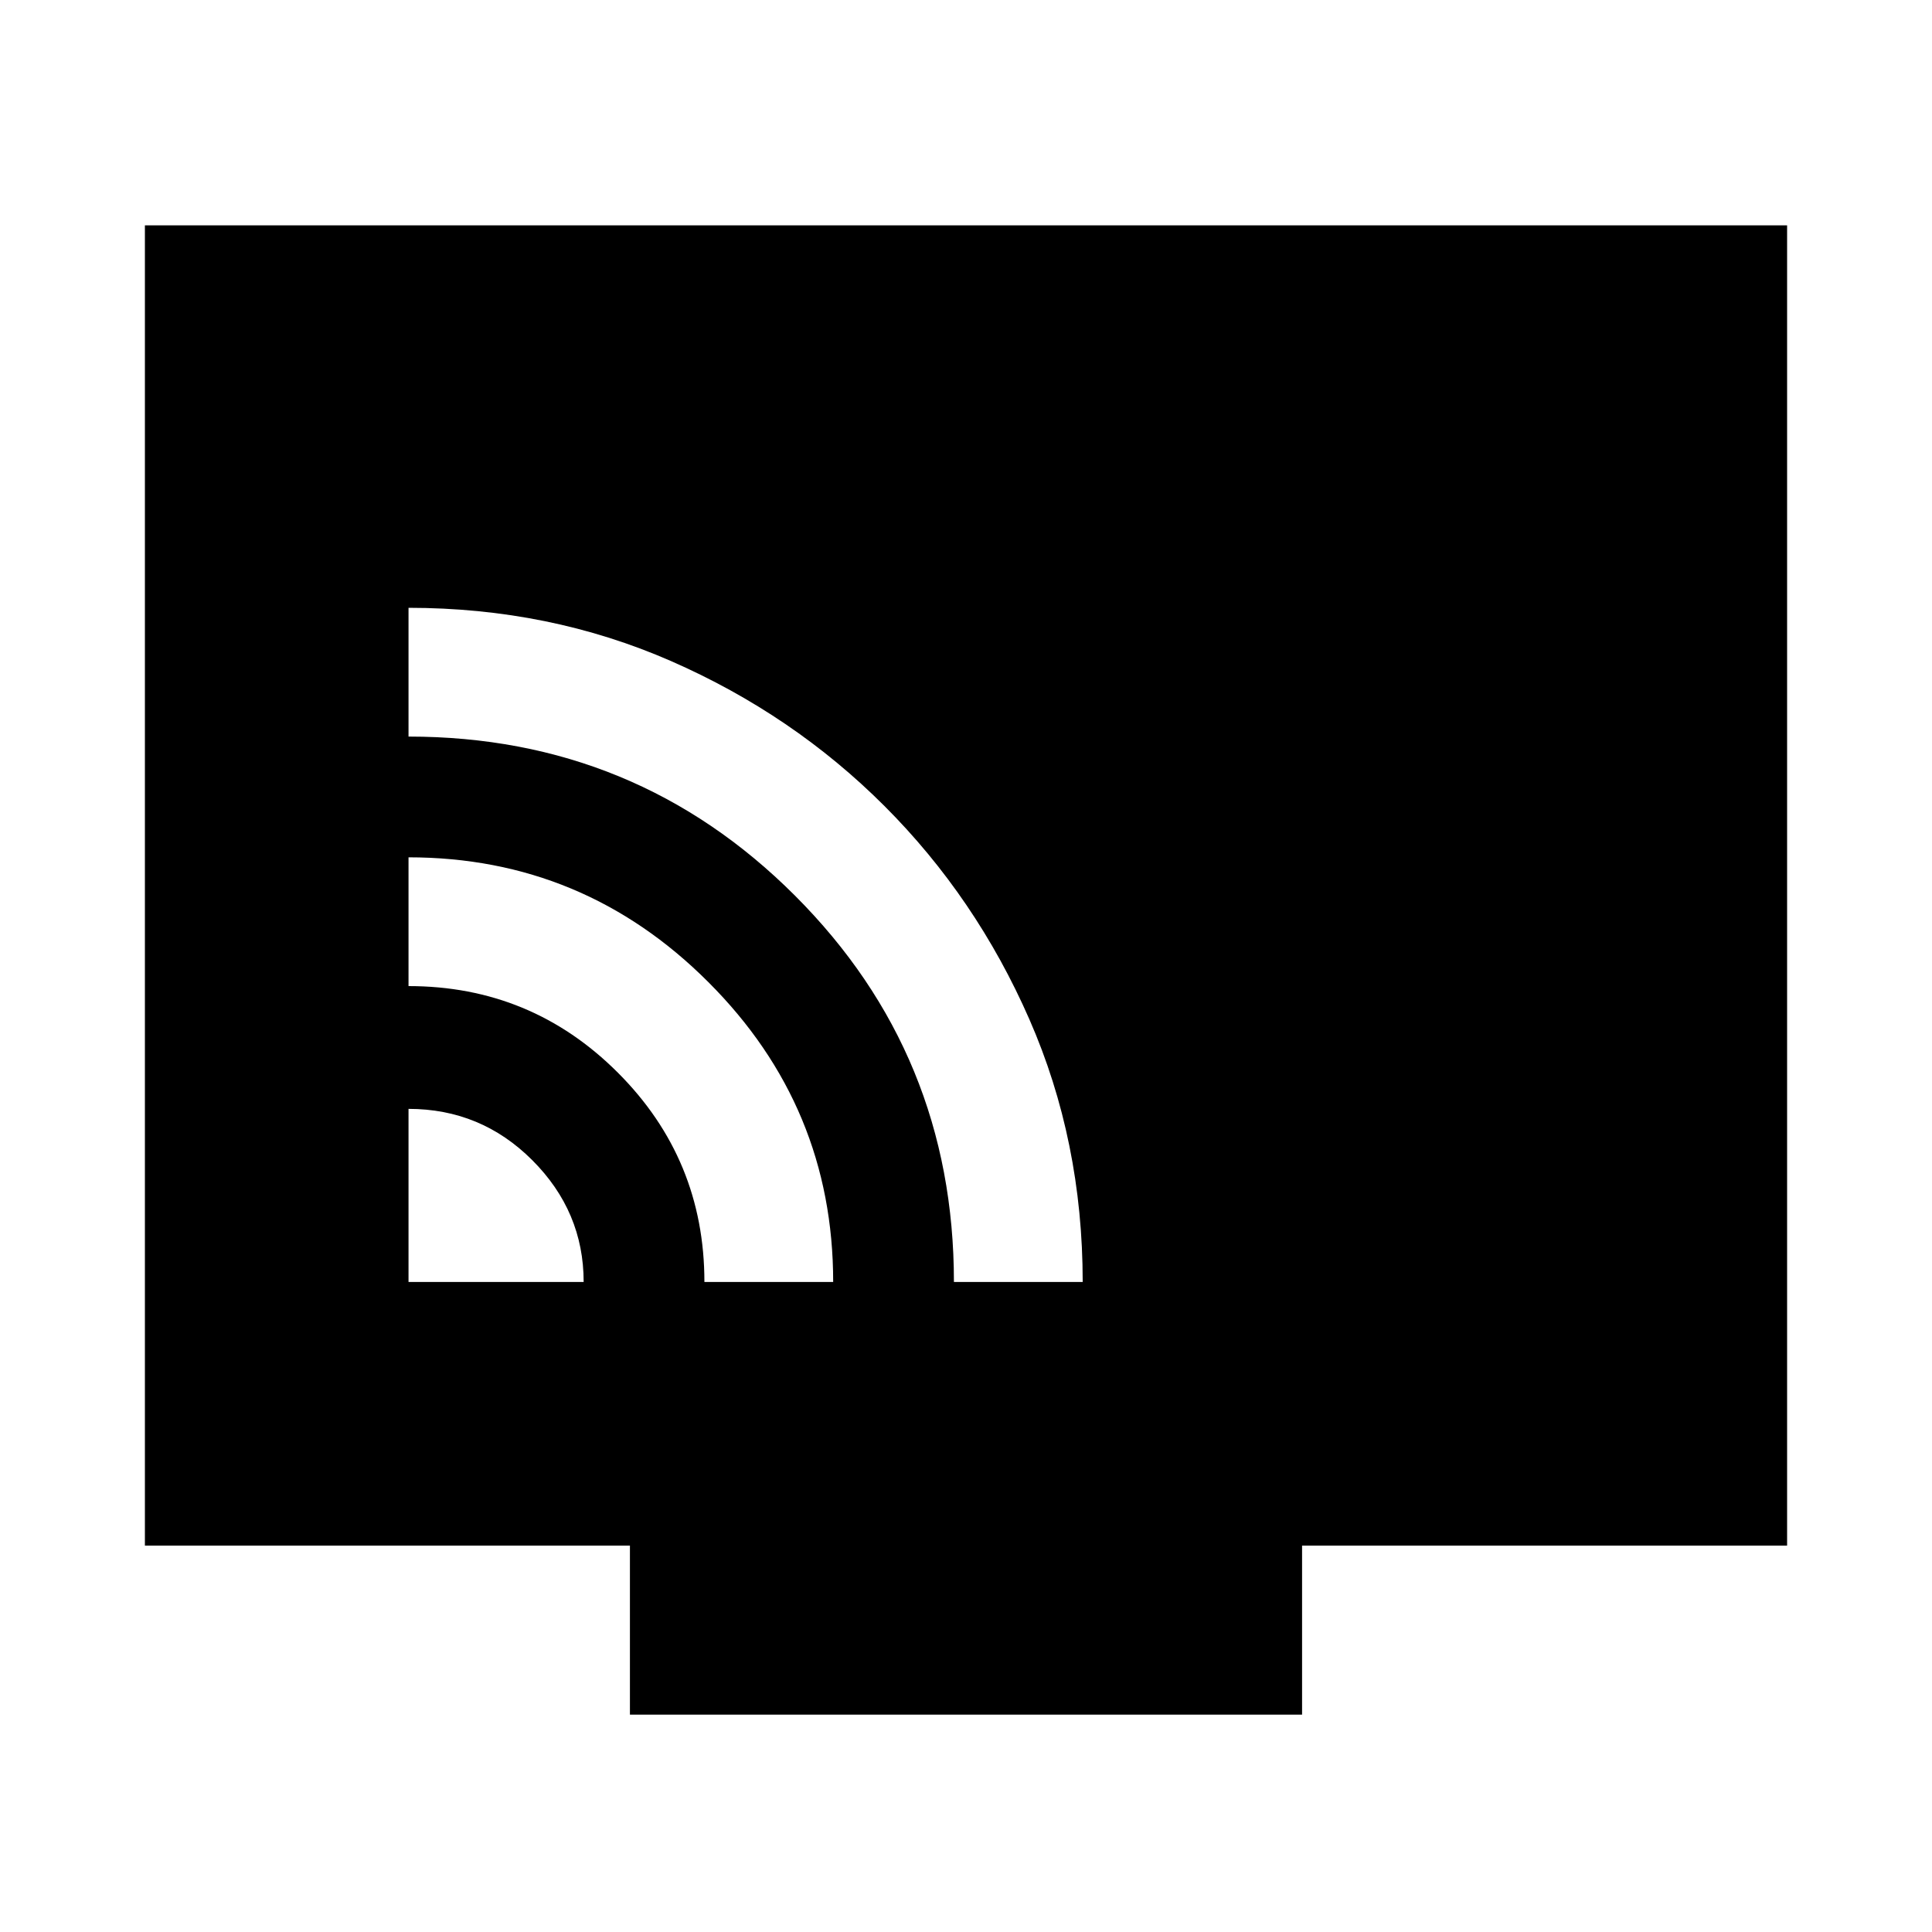 <svg xmlns="http://www.w3.org/2000/svg" viewBox="0 0 20 20"><path d="M4.229 13.271h1.813q0-.729-.532-1.261-.531-.531-1.281-.531Zm3.063 0h1.333q0-1.813-1.292-3.104-1.291-1.292-3.104-1.292v1.333q1.271 0 2.167.896.896.896.896 2.167Zm2.583 0h1.333q0-1.459-.552-2.719-.552-1.26-1.5-2.208-.948-.948-2.208-1.5-1.26-.552-2.719-.552v1.333q2.354 0 4 1.646t1.646 4ZM6.521 17.75V16H1.5V2.333h17V16h-5.021v1.75Z"/></svg>
